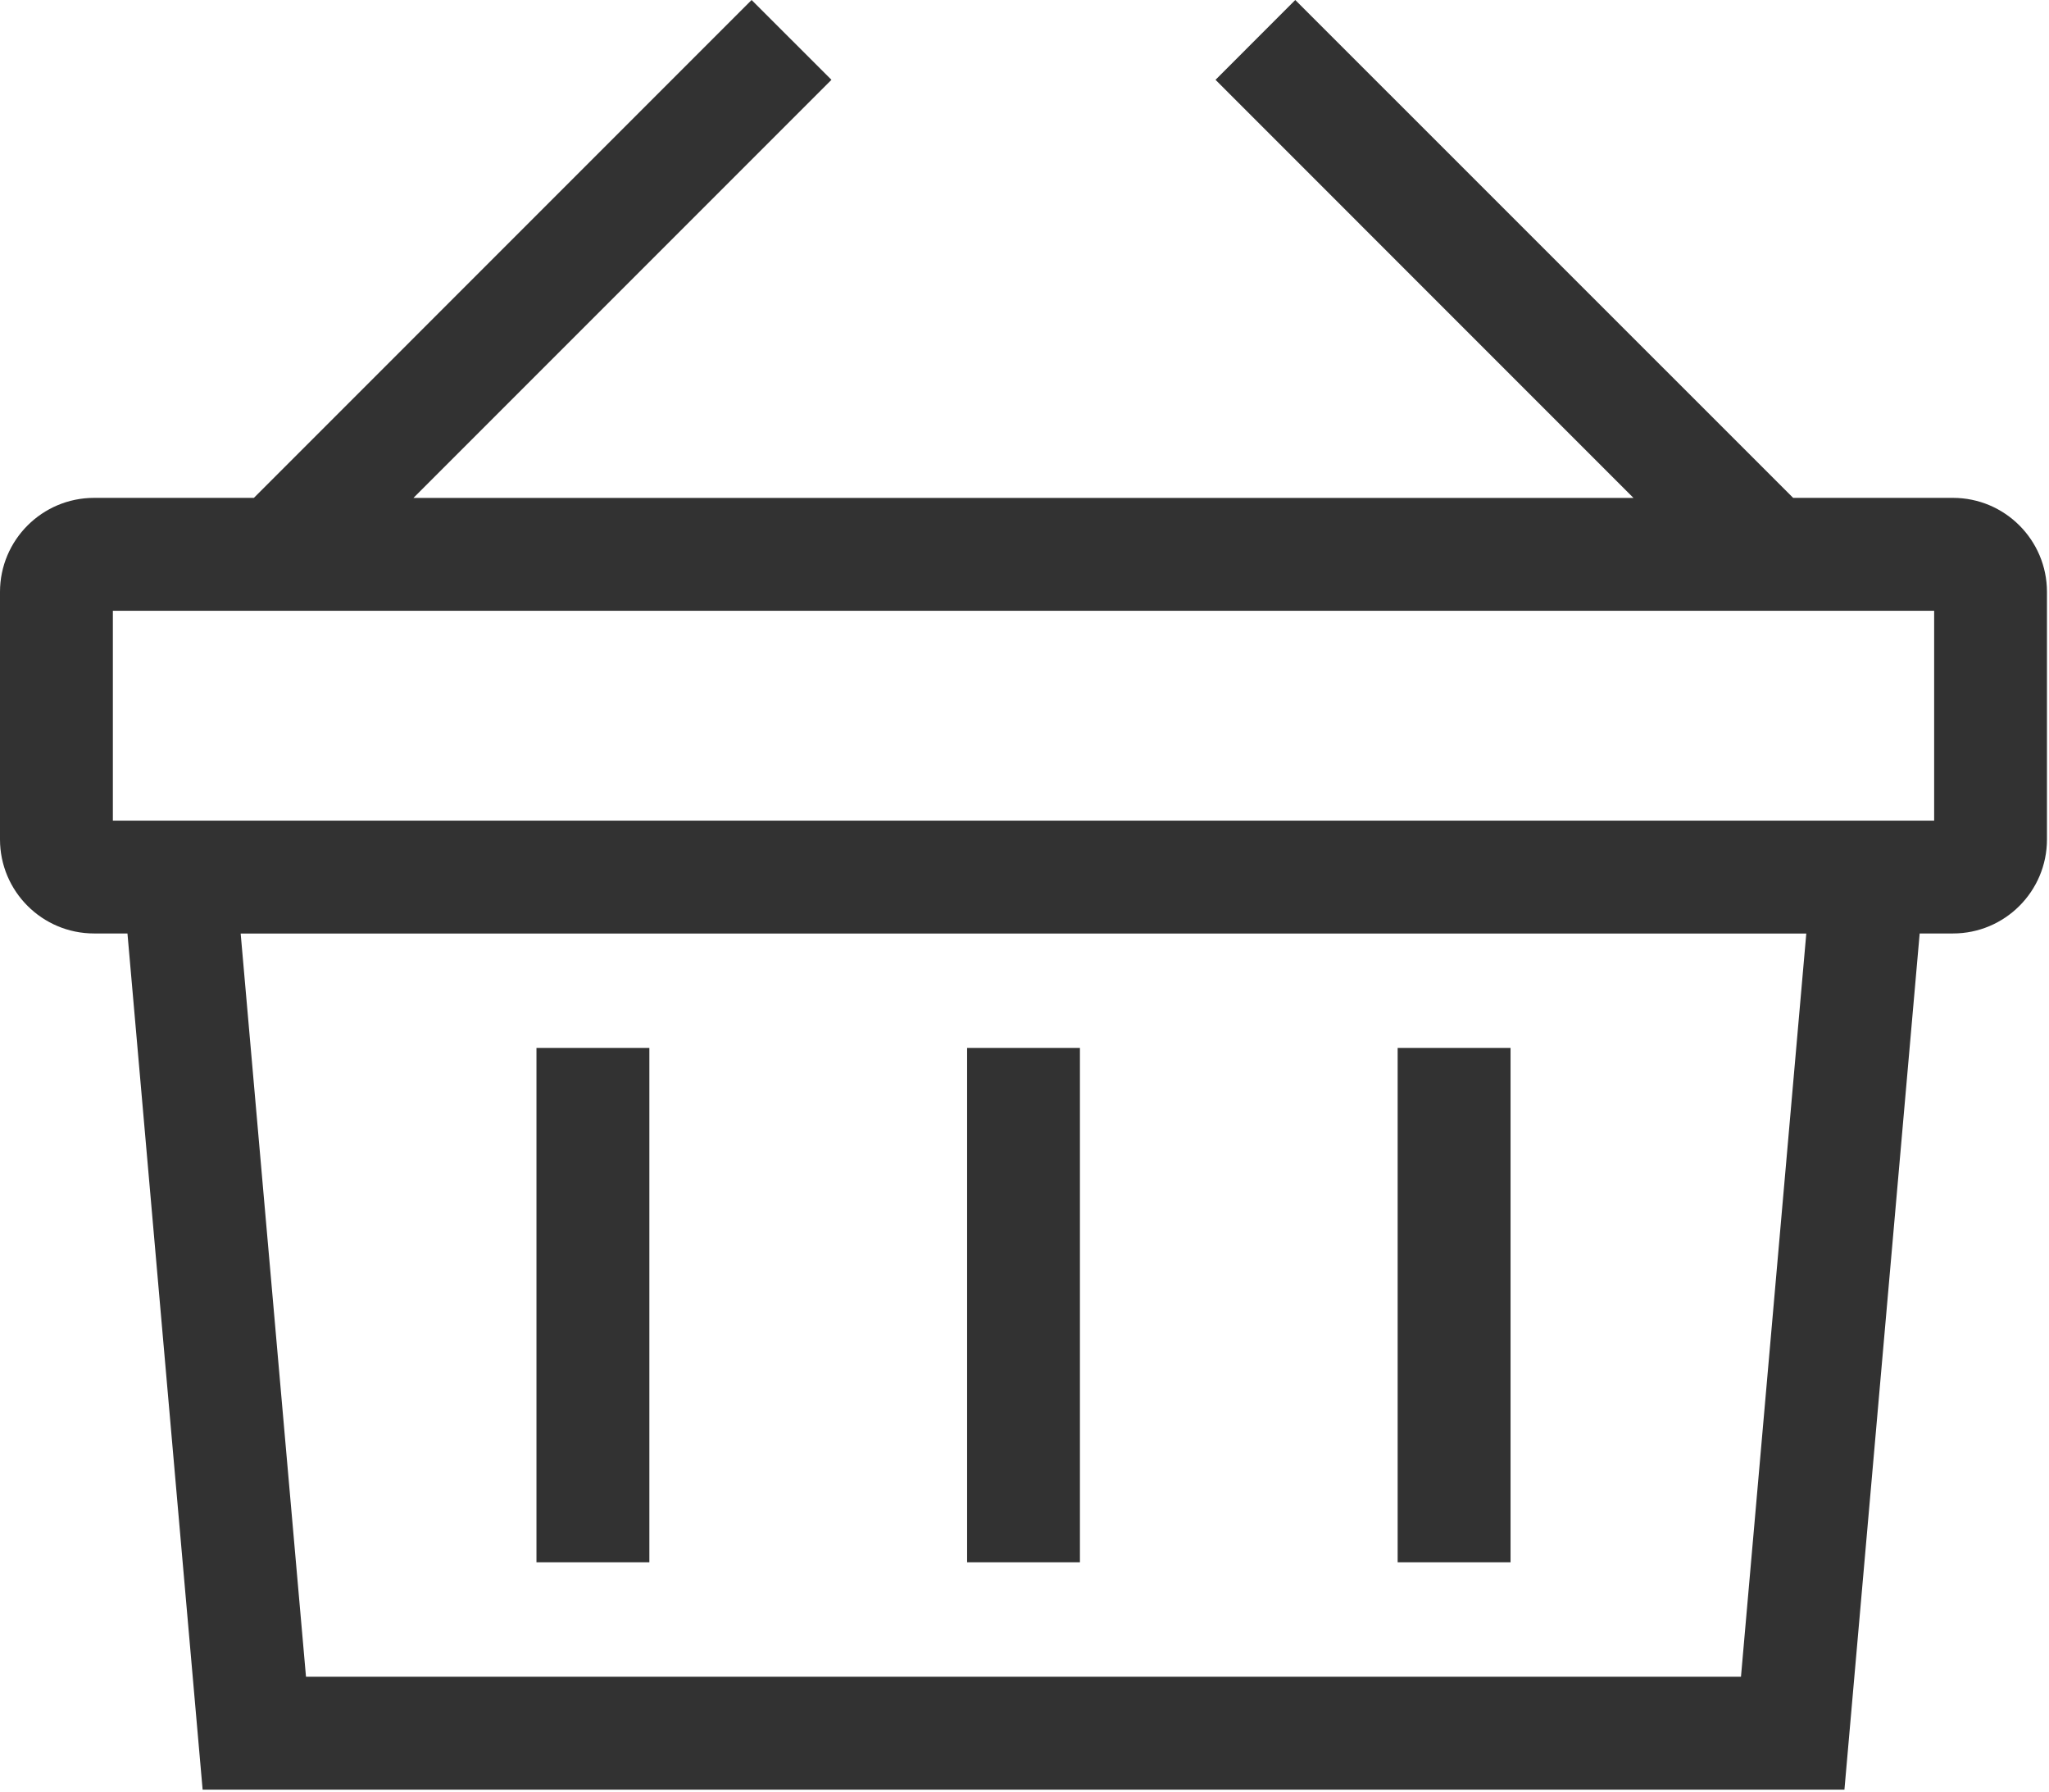<svg width="827" height="723" viewBox="0 0 827 723" fill="none" xmlns="http://www.w3.org/2000/svg">
<path d="M788.229 200.907H723.735L522.788 0L490.595 32.208L659.288 200.928H166.861L335.581 32.208L303.357 0L102.464 200.907H37.969C17.027 200.907 0 217.917 0 238.86V338.729C0 359.672 17.027 376.683 37.969 376.683H51.443L81.781 722.176H744.435L774.804 376.683H788.241C809.184 376.683 826.179 359.672 826.179 338.729V238.86C826.174 217.933 809.179 200.907 788.236 200.907H788.229ZM702.677 676.627H123.504L97.135 376.707H729.041L702.677 676.627ZM780.647 331.147H45.553V246.459H780.647V331.147Z" fill="#323232"/>
<path d="M216.523 422.867H262.091V630.44H216.523V422.867Z" fill="#323232"/>
<path d="M390.336 422.867H435.872V630.44H390.336V422.867Z" fill="#323232"/>
<path d="M564.109 422.867H609.677V630.44H564.109V422.867Z" fill="#323232"/>
</svg>
